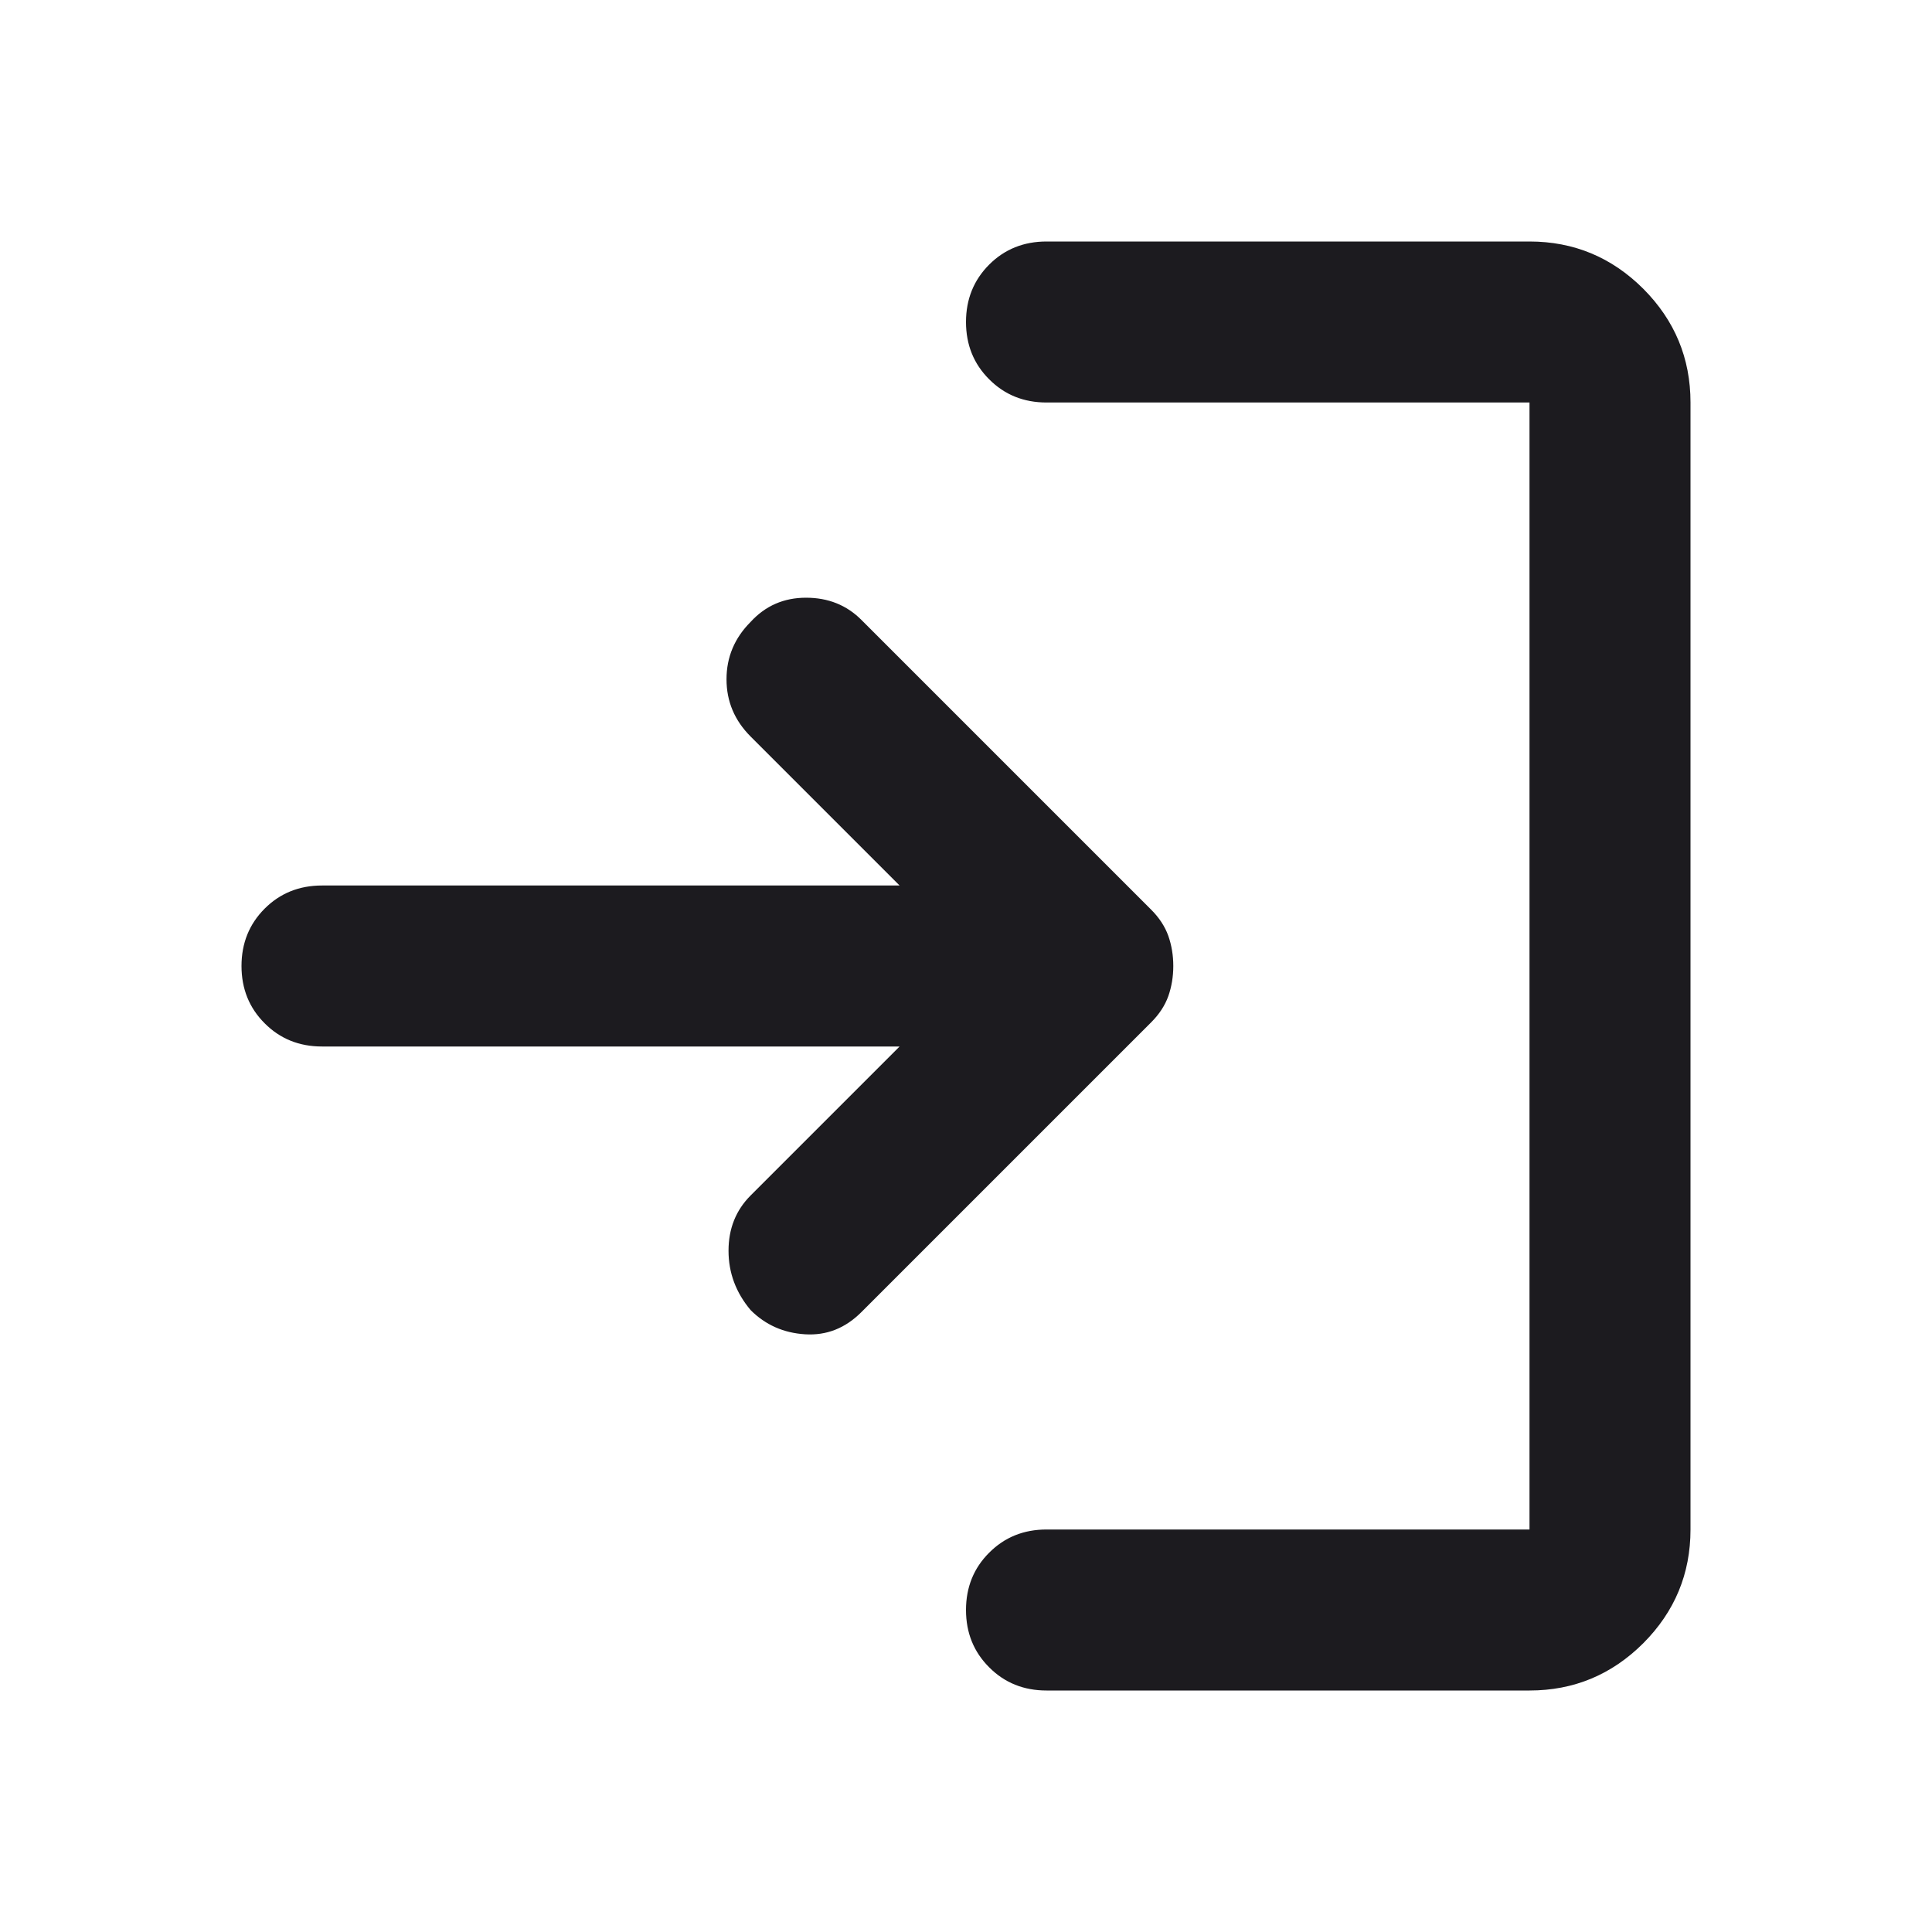 <svg width="24" height="24" viewBox="0 0 24 24" fill="none" xmlns="http://www.w3.org/2000/svg">
<mask id="mask0_30_14" style="mask-type:alpha" maskUnits="userSpaceOnUse" x="0" y="0" width="24" height="24">
<rect width="24" height="24" fill="#D9D9D9"/>
</mask>
<g mask="url(#mask0_30_14)">
<path d="M9.325 16.275C9.142 16.058 9.05 15.812 9.05 15.537C9.05 15.262 9.142 15.033 9.325 14.85L11.175 13H4C3.717 13 3.479 12.904 3.288 12.712C3.096 12.521 3 12.283 3 12C3 11.717 3.096 11.479 3.288 11.287C3.479 11.096 3.717 11 4 11H11.175L9.325 9.15C9.125 8.95 9.025 8.713 9.025 8.438C9.025 8.163 9.125 7.925 9.325 7.725C9.508 7.525 9.738 7.425 10.013 7.425C10.288 7.425 10.517 7.517 10.7 7.7L14.3 11.3C14.4 11.4 14.471 11.508 14.513 11.625C14.554 11.742 14.575 11.867 14.575 12C14.575 12.133 14.554 12.258 14.513 12.375C14.471 12.492 14.4 12.6 14.3 12.7L10.7 16.3C10.5 16.5 10.267 16.592 10 16.575C9.733 16.558 9.508 16.458 9.325 16.275ZM13 21C12.717 21 12.479 20.904 12.288 20.712C12.096 20.521 12 20.283 12 20C12 19.717 12.096 19.479 12.288 19.288C12.479 19.096 12.717 19 13 19H19V5H13C12.717 5 12.479 4.904 12.288 4.712C12.096 4.521 12 4.283 12 4C12 3.717 12.096 3.479 12.288 3.287C12.479 3.096 12.717 3 13 3H19C19.55 3 20.021 3.196 20.413 3.587C20.804 3.979 21 4.45 21 5V19C21 19.55 20.804 20.021 20.413 20.413C20.021 20.804 19.55 21 19 21H13Z" fill="#1C1B1F"/>
</g>
</svg>
